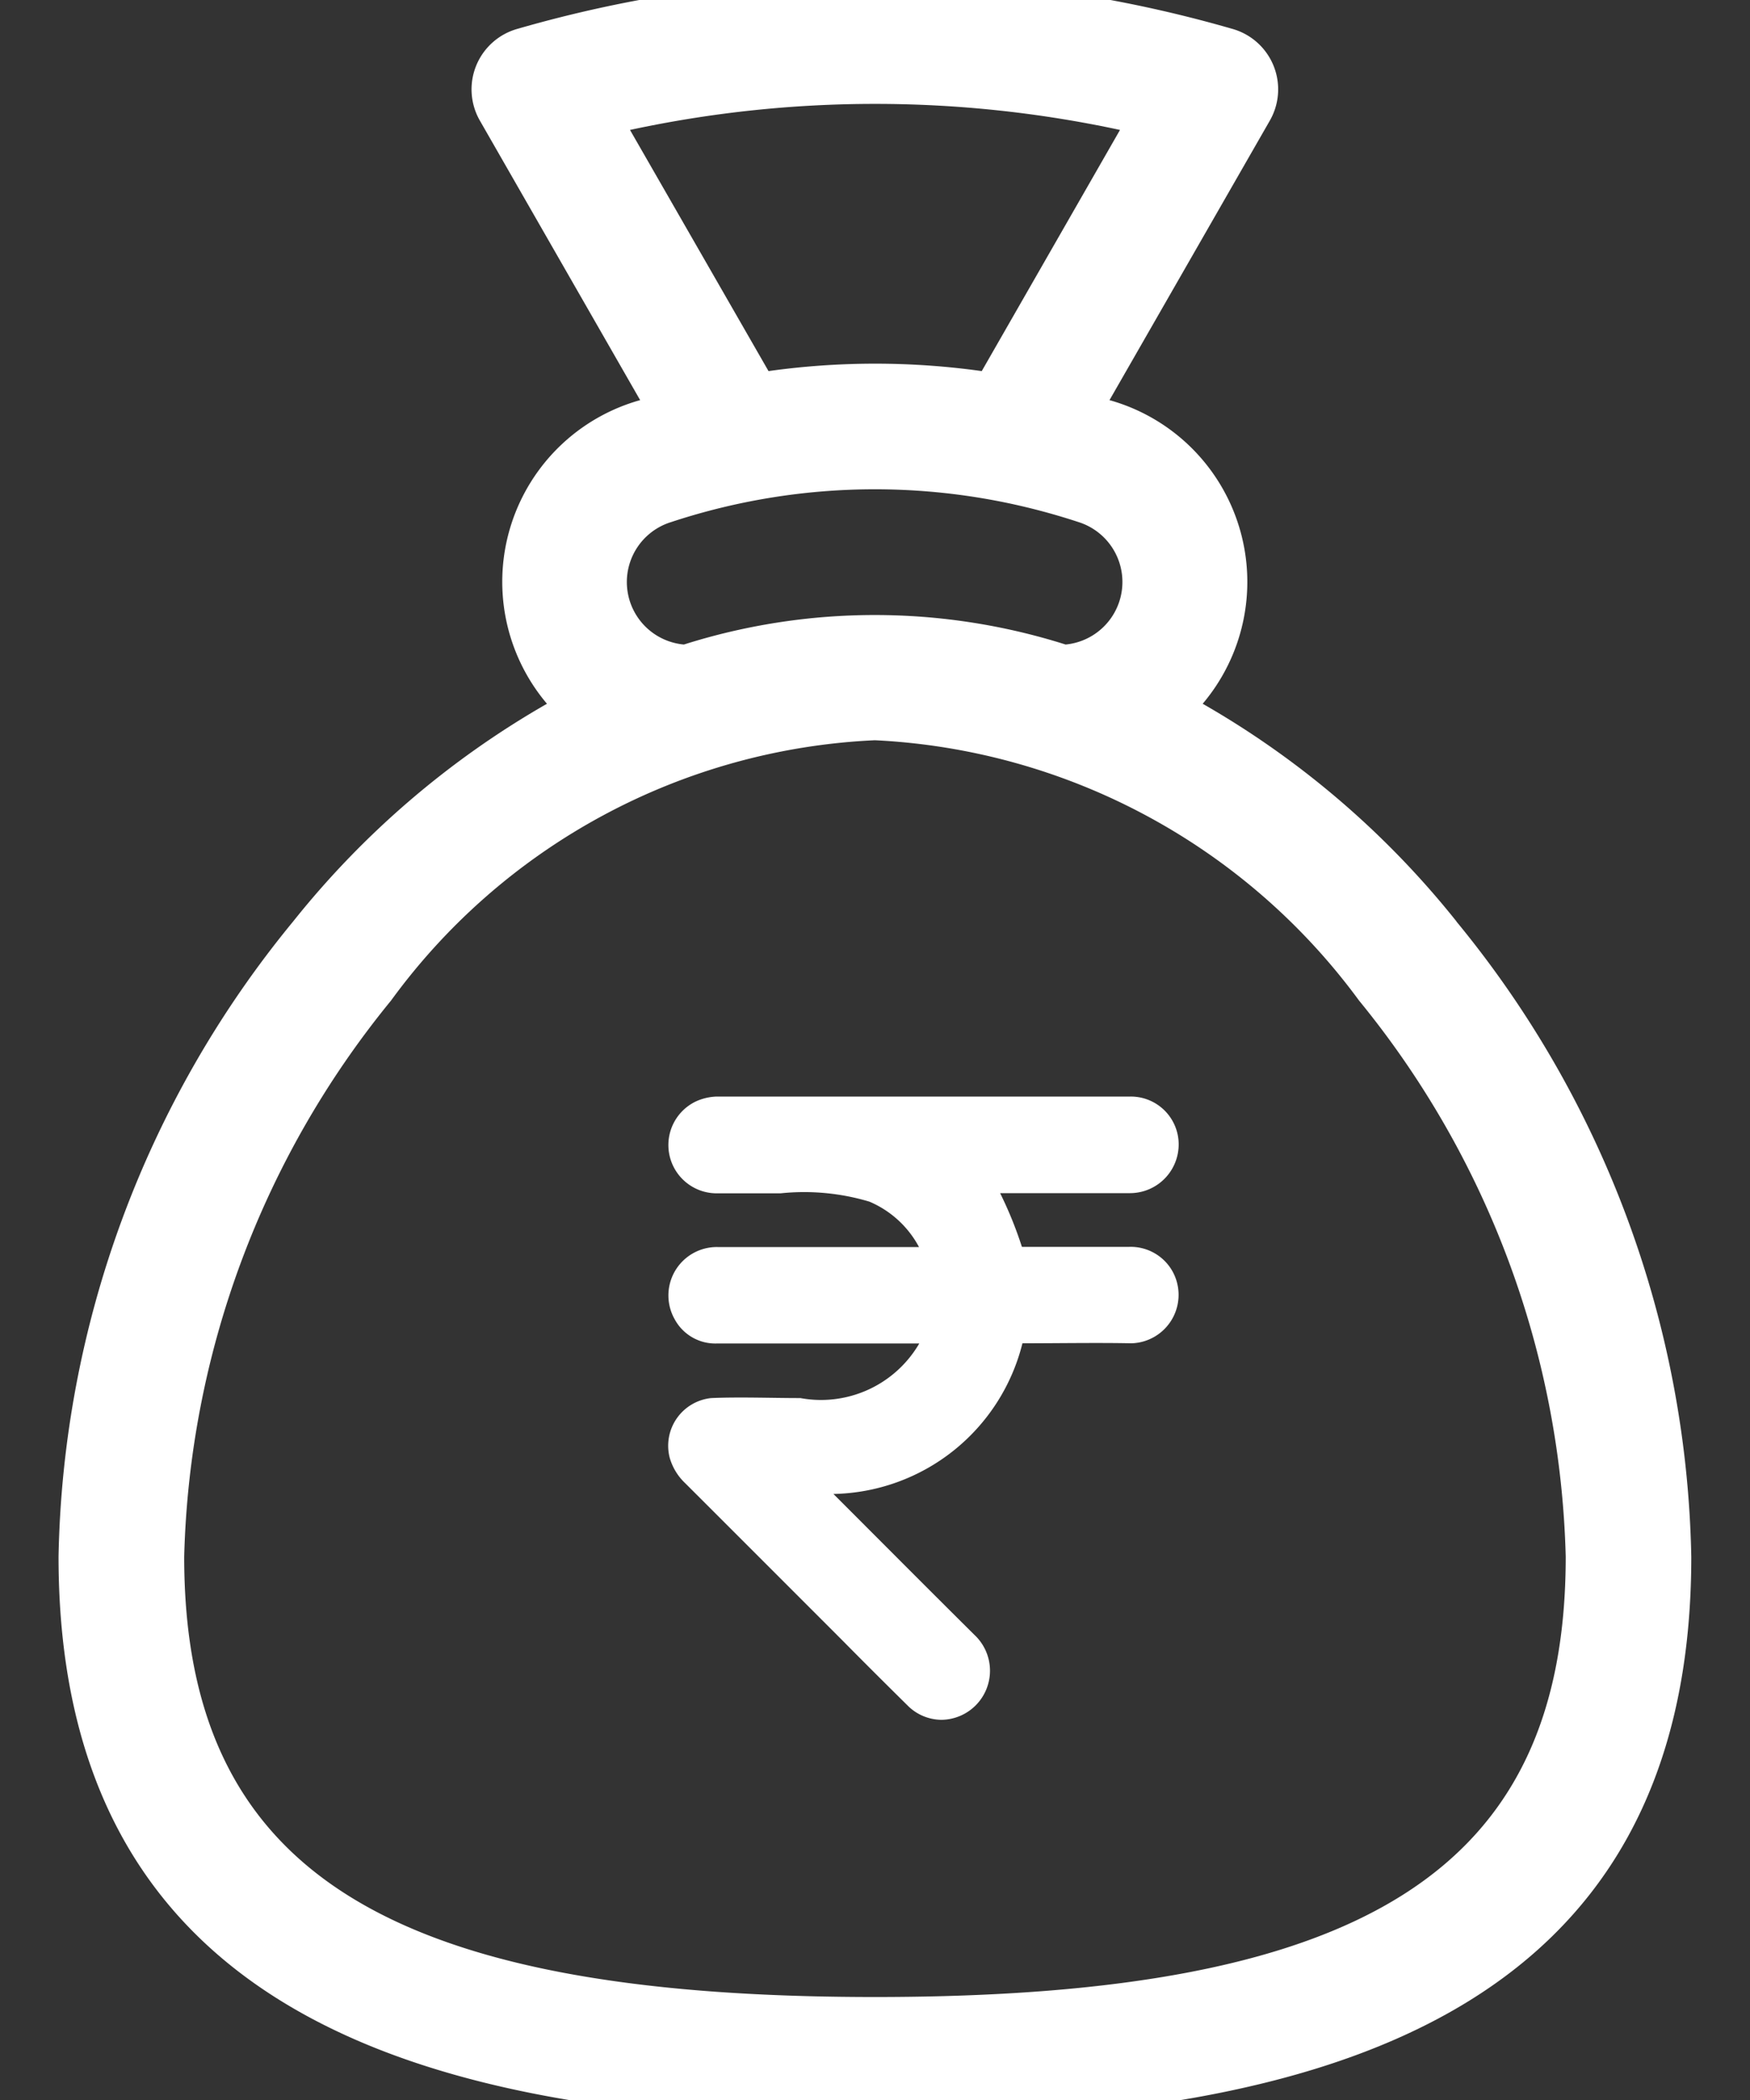 <svg xmlns="http://www.w3.org/2000/svg" xmlns:xlink="http://www.w3.org/1999/xlink" width="20" height="24" viewBox="0 0 20 24">
  <rect x="0" y="0" width="20" height="24" fill="#333333" stroke="none"/>
  <defs>
    <clipPath id="clip-path">
      <rect id="Rectangle_14503" data-name="Rectangle 14503" width="20" height="24" transform="translate(-0.301 0.124)" fill="#fff"/>
    </clipPath>
  </defs>
  <g id="fund" transform="translate(0.605 -0.227)">
    <g id="Group_14227" data-name="Group 14227" transform="translate(-0.305 0.103)" clip-path="url(#clip-path)">
      <path id="Path_15173" data-name="Path 15173" d="M15.976,10.778a10.177,10.177,0,0,0-2.9-2.487,2.157,2.157,0,0,0-1.065-3.47l1.832-3.194A.718.718,0,0,0,13.422.58a14.72,14.72,0,0,0-8.185,0,.718.718,0,0,0-.422,1.046L6.647,4.821a2.156,2.156,0,0,0-1.065,3.47,10.176,10.176,0,0,0-2.9,2.487A11.77,11.77,0,0,0,0,18.038C0,23.257,4.165,24.5,9.33,24.5s9.33-1.242,9.33-6.459a11.771,11.771,0,0,0-2.683-7.26M6.531,1.733a13.317,13.317,0,0,1,5.6,0l-1.58,2.756a8.8,8.8,0,0,0-2.437,0ZM7,6.215a7.42,7.42,0,0,1,3.784-.231h0a7.576,7.576,0,0,1,.871.23.718.718,0,0,1-.146,1.4,7.223,7.223,0,0,0-4.362,0A.717.717,0,0,1,7,6.215M9.33,23.071c-5.607,0-7.894-1.465-7.894-5.033A10.459,10.459,0,0,1,3.8,11.683,7.248,7.248,0,0,1,9.33,8.708a7.3,7.3,0,0,1,5.533,2.975,10.459,10.459,0,0,1,2.362,6.355c0,3.568-2.287,5.033-7.894,5.033" transform="translate(0.369 -0.124)" fill="#fff"/>
      <path id="Path_15174" data-name="Path 15174" d="M148.584,274.129a.551.551,0,0,1-.391-.166c-.248-.245-.494-.49-.739-.738-.66-.66-1.17-1.171-1.8-1.8a.643.643,0,0,1-.178-.294.548.548,0,0,1,.475-.679c.324-.014.689,0,1.019,0a1.3,1.3,0,0,0,1.359-.624h-2.307a.528.528,0,0,1-.489-.278.553.553,0,0,1,.492-.824h.73c.1,0,1.52,0,1.571,0a1.153,1.153,0,0,0-.567-.519,2.6,2.6,0,0,0-1.016-.095h-.724a.552.552,0,0,1-.237-1.053.623.623,0,0,1,.23-.053h4.733a.547.547,0,0,1,.544.476.557.557,0,0,1-.55.628c-.468,0-1.014,0-1.486,0a4.512,4.512,0,0,1,.249.614h1.224a.547.547,0,0,1,.5.285.554.554,0,0,1-.473.817c-.38-.008-.848,0-1.245,0a2.271,2.271,0,0,1-2.16,1.722c.535.535,1.075,1.078,1.611,1.61A.561.561,0,0,1,148.584,274.129Z" transform="translate(-138.123 -254.35)" fill="#fff"/>
    </g>
  </g>
</svg>
